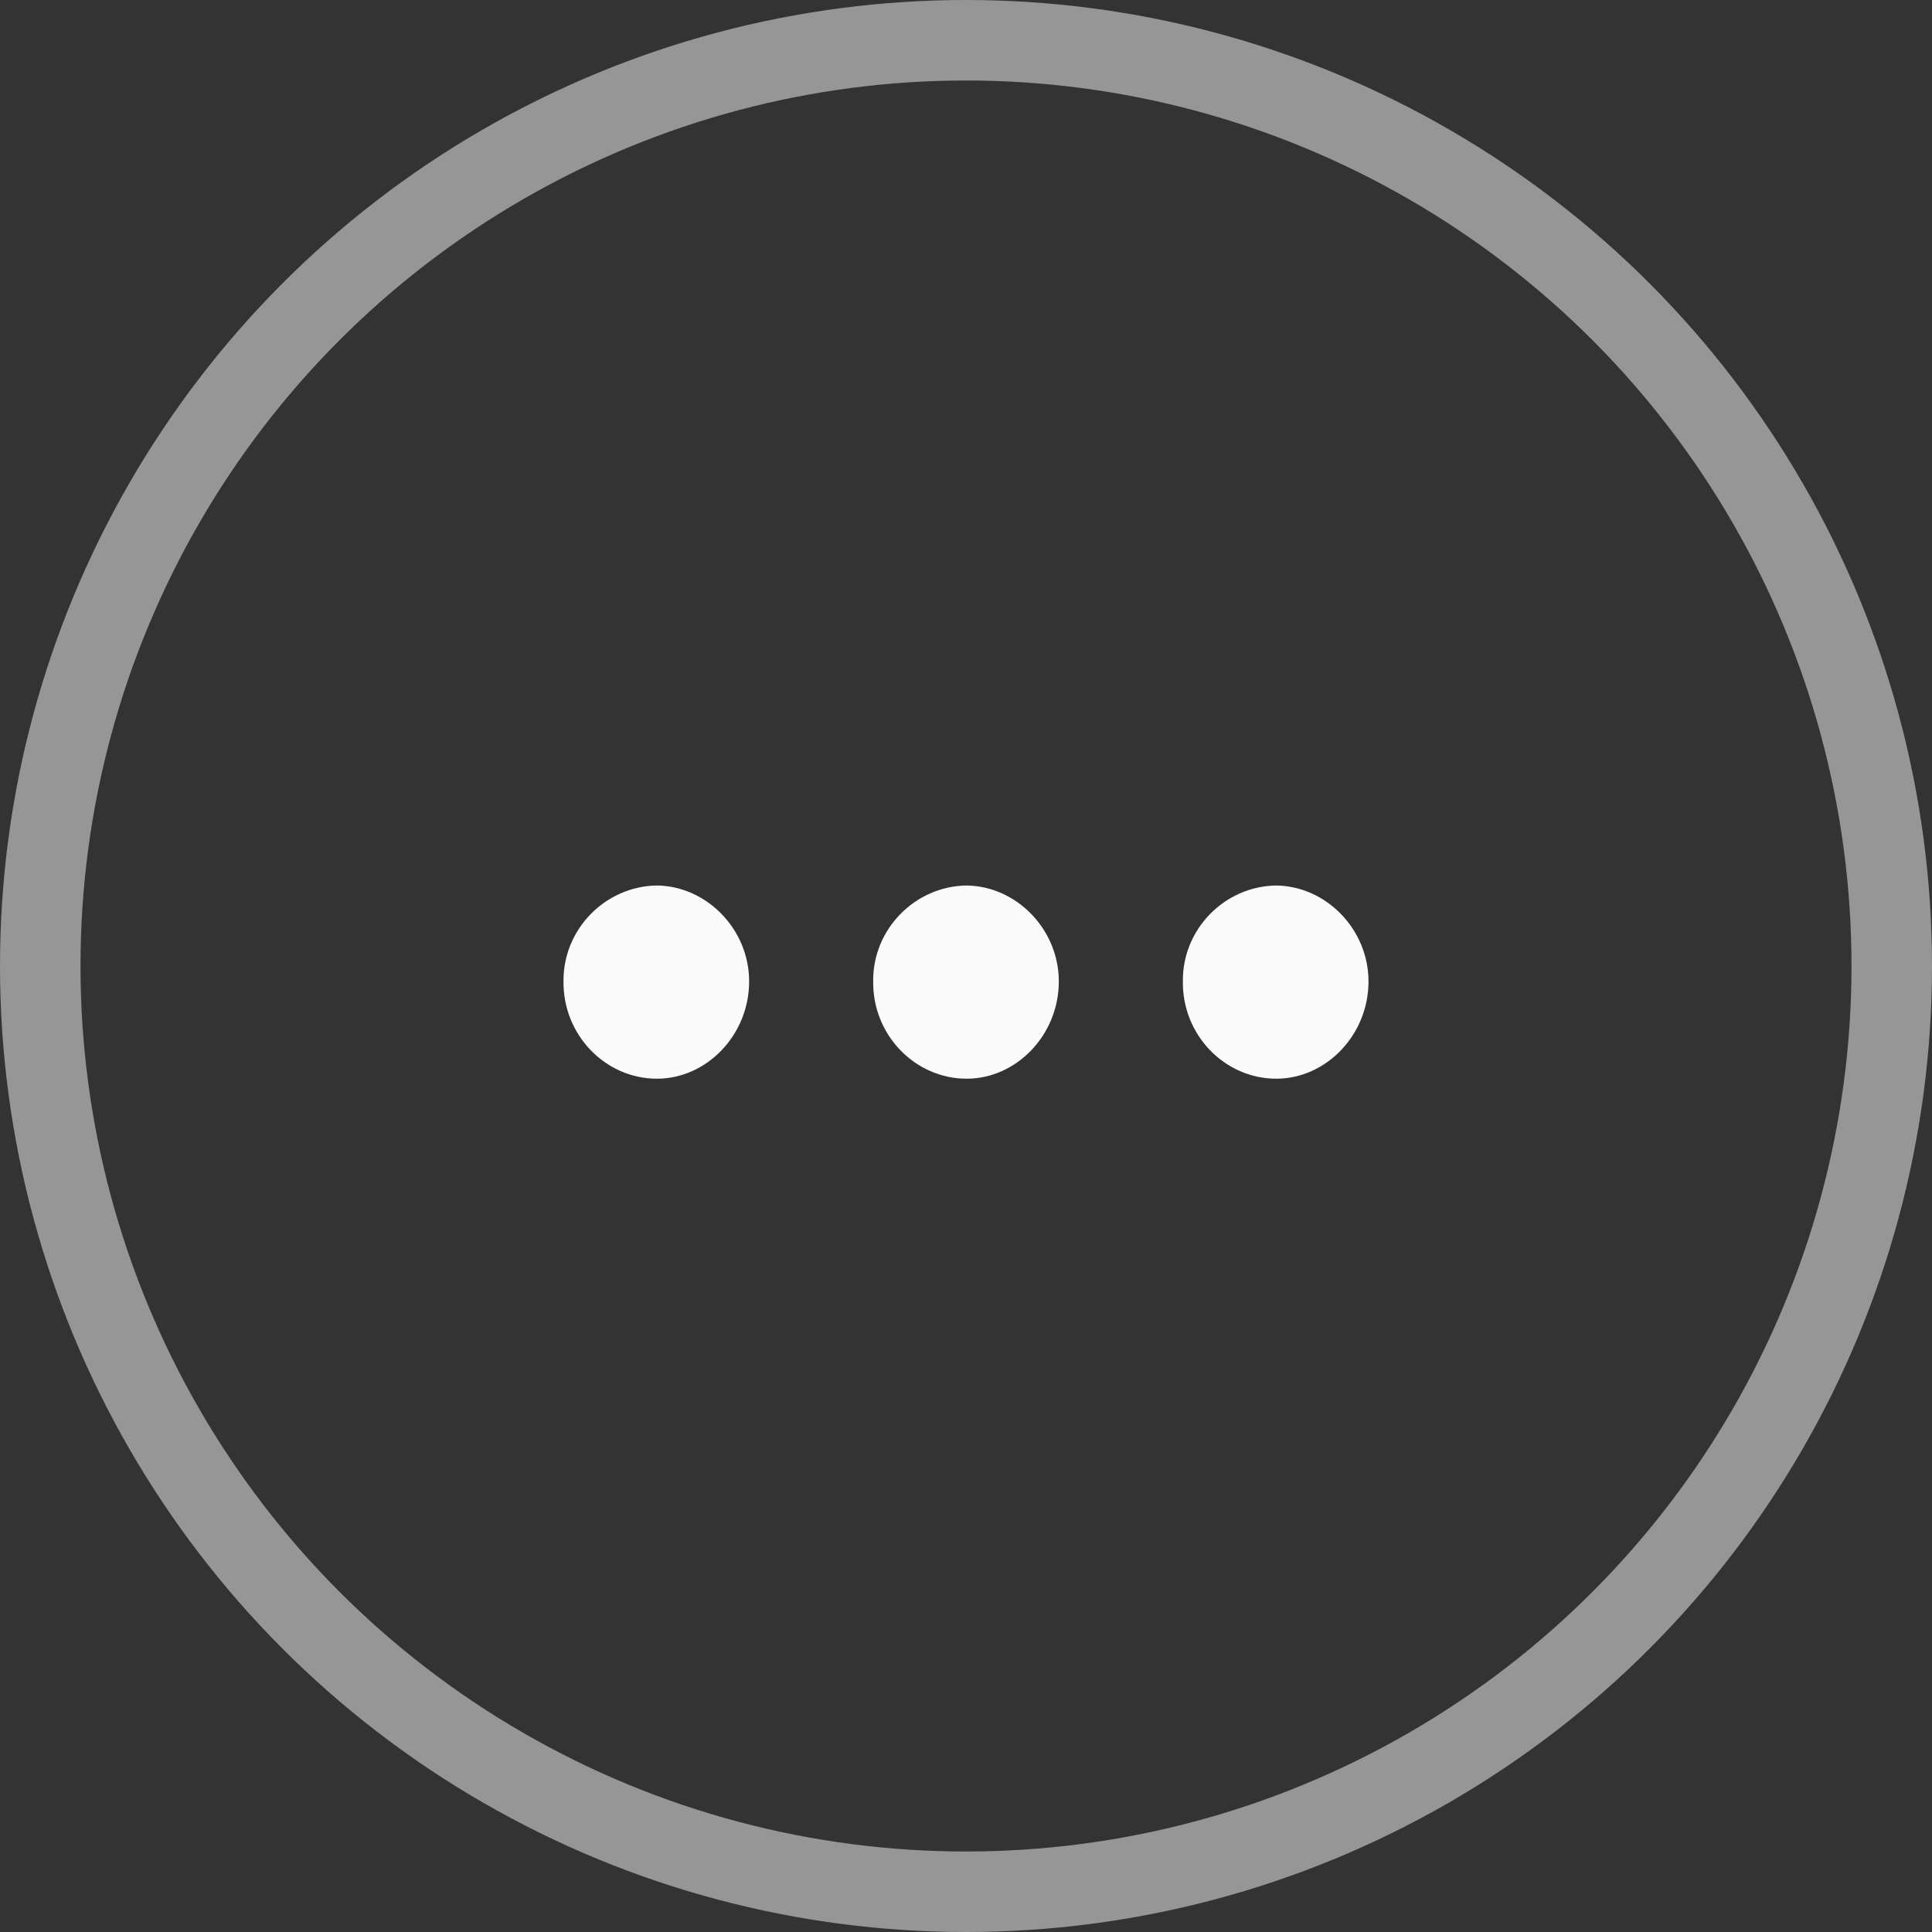 <svg width="24" height="24" viewBox="0 0 24 24" fill="none" xmlns="http://www.w3.org/2000/svg">
<rect x="0" y="0" width="24" height="24" fill="#333333" stroke="none"/>
<g clip-path="url(#clip0_410_1379)">
<circle opacity="0.5" cx="12" cy="12" r="11.5" stroke="#FAFAFA"/>
<path d="M8.161 13.4C7.521 13.4 6.993 12.858 7 12.192C6.993 11.542 7.521 11.008 8.161 11C8.778 11.008 9.306 11.542 9.306 12.192C9.306 12.858 8.778 13.4 8.161 13.4Z" fill="#FAFAFA"/>
<path d="M12.008 13.4C11.368 13.4 10.839 12.858 10.847 12.192C10.839 11.542 11.368 11.008 12.008 11C12.625 11.008 13.153 11.542 13.153 12.192C13.153 12.858 12.625 13.4 12.008 13.4Z" fill="#FAFAFA"/>
<path d="M15.854 13.4C15.214 13.4 14.686 12.858 14.694 12.192C14.686 11.542 15.214 11.008 15.854 11C16.472 11.008 17 11.542 17 12.192C17 12.858 16.472 13.4 15.854 13.4Z" fill="#FAFAFA"/>
</g>
<defs>
<clipPath id="clip0_410_1379">
<rect width="24" height="24" fill="white"/>
</clipPath>
</defs>
</svg>
